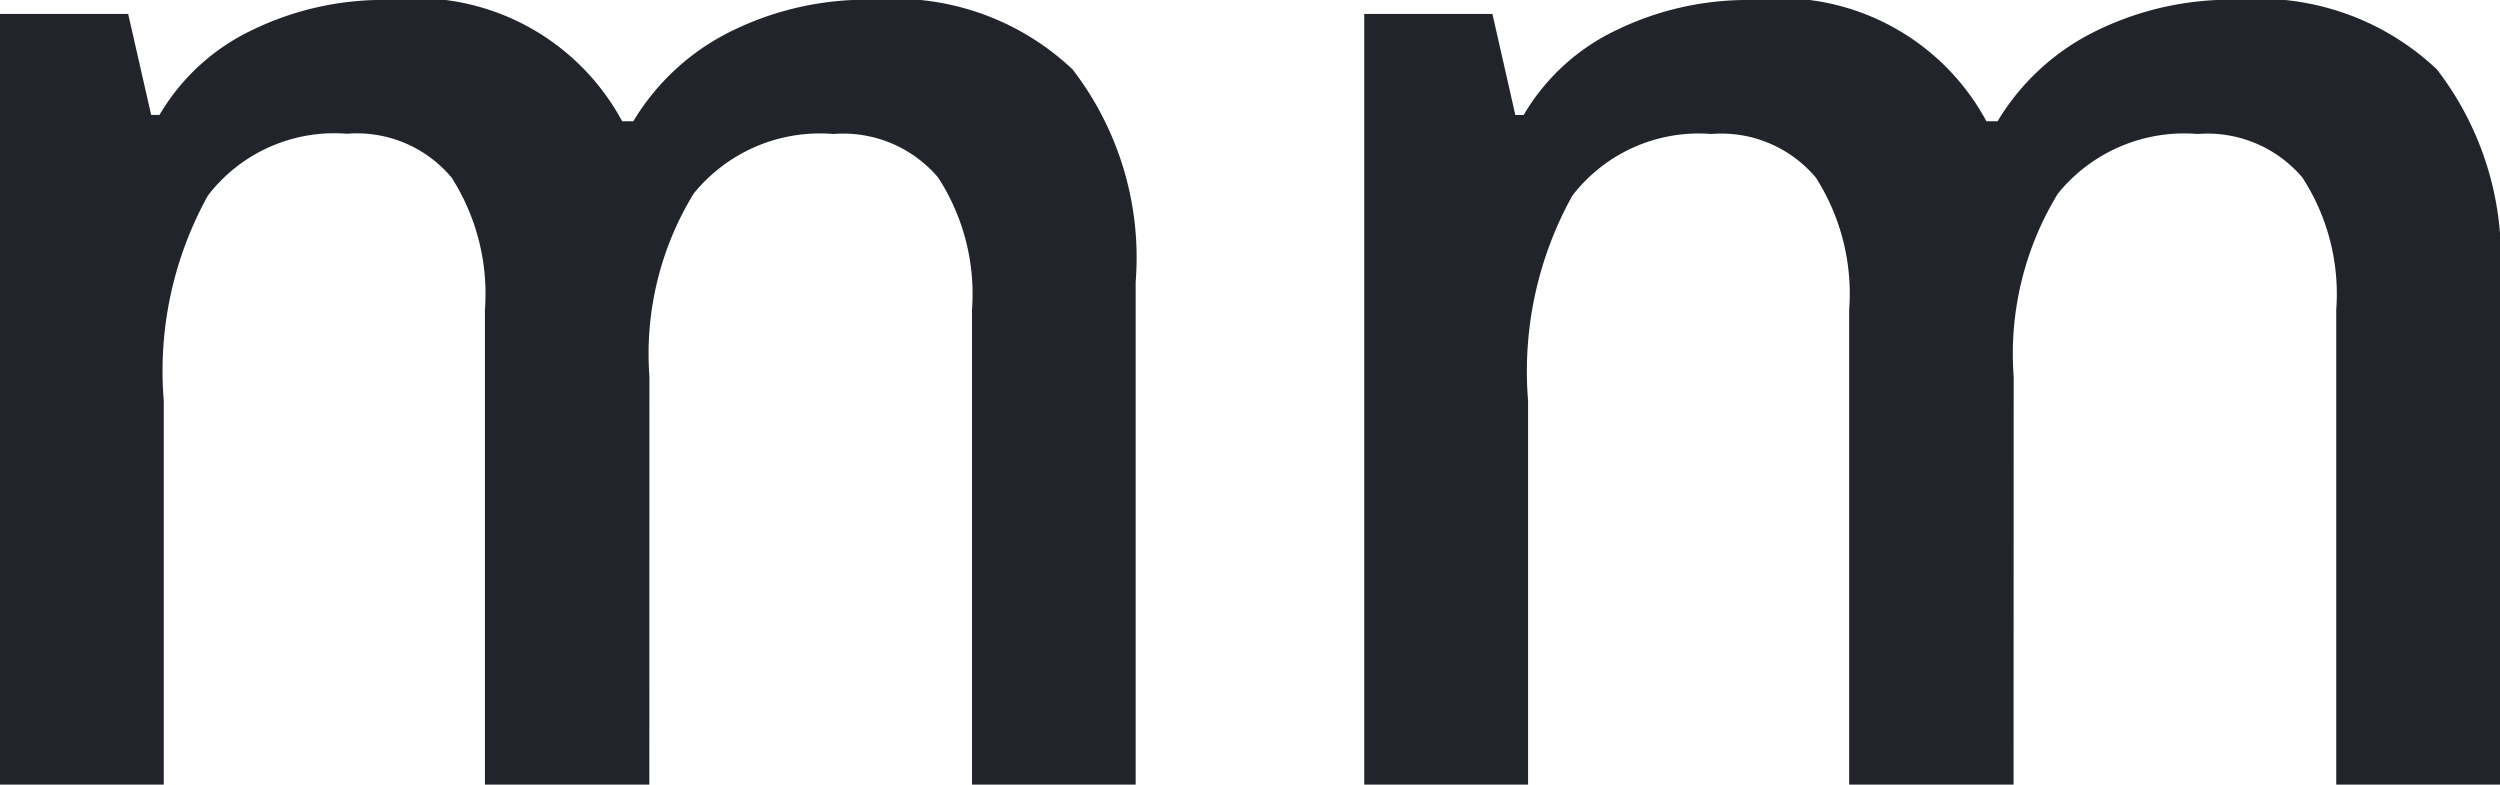 <svg xmlns="http://www.w3.org/2000/svg" width="30" height="9.415" viewBox="0 0 30 9.415"><g transform="translate(-4826 339)"><path d="M-6.192.618H-8.165v-5.7a2.586,2.586,0,0,0-.4-1.584A1.481,1.481,0,0,0-9.82-7.192a1.913,1.913,0,0,0-1.668.74,4.341,4.341,0,0,0-.531,2.462V.618h-1.965V-8.63h1.538l.276,1.212h.1a2.562,2.562,0,0,1,1.116-1.02,3.6,3.6,0,0,1,1.61-.36A2.812,2.812,0,0,1-6.518-7.342h.134A2.819,2.819,0,0,1-5.23-8.412,3.662,3.662,0,0,1-3.525-8.8a3.106,3.106,0,0,1,2.412.836,3.7,3.7,0,0,1,.757,2.55V.618H-2.32v-5.7a2.566,2.566,0,0,0-.406-1.584,1.493,1.493,0,0,0-1.258-.523,1.95,1.95,0,0,0-1.676.715,3.685,3.685,0,0,0-.531,2.195Zm16.371,0H8.206v-5.7a2.586,2.586,0,0,0-.4-1.584,1.481,1.481,0,0,0-1.254-.523,1.913,1.913,0,0,0-1.668.74,4.341,4.341,0,0,0-.531,2.462V.618H2.387V-8.63H3.925L4.2-7.417h.1a2.562,2.562,0,0,1,1.116-1.02,3.6,3.6,0,0,1,1.61-.36A2.812,2.812,0,0,1,9.853-7.342h.134a2.819,2.819,0,0,1,1.154-1.07A3.662,3.662,0,0,1,12.847-8.8a3.106,3.106,0,0,1,2.412.836,3.7,3.7,0,0,1,.757,2.55V.618H14.051v-5.7a2.566,2.566,0,0,0-.406-1.584,1.493,1.493,0,0,0-1.258-.523,1.95,1.95,0,0,0-1.676.715,3.685,3.685,0,0,0-.531,2.195Z" transform="translate(4839.984 -330.203)" fill="#22242b"/></g></svg>